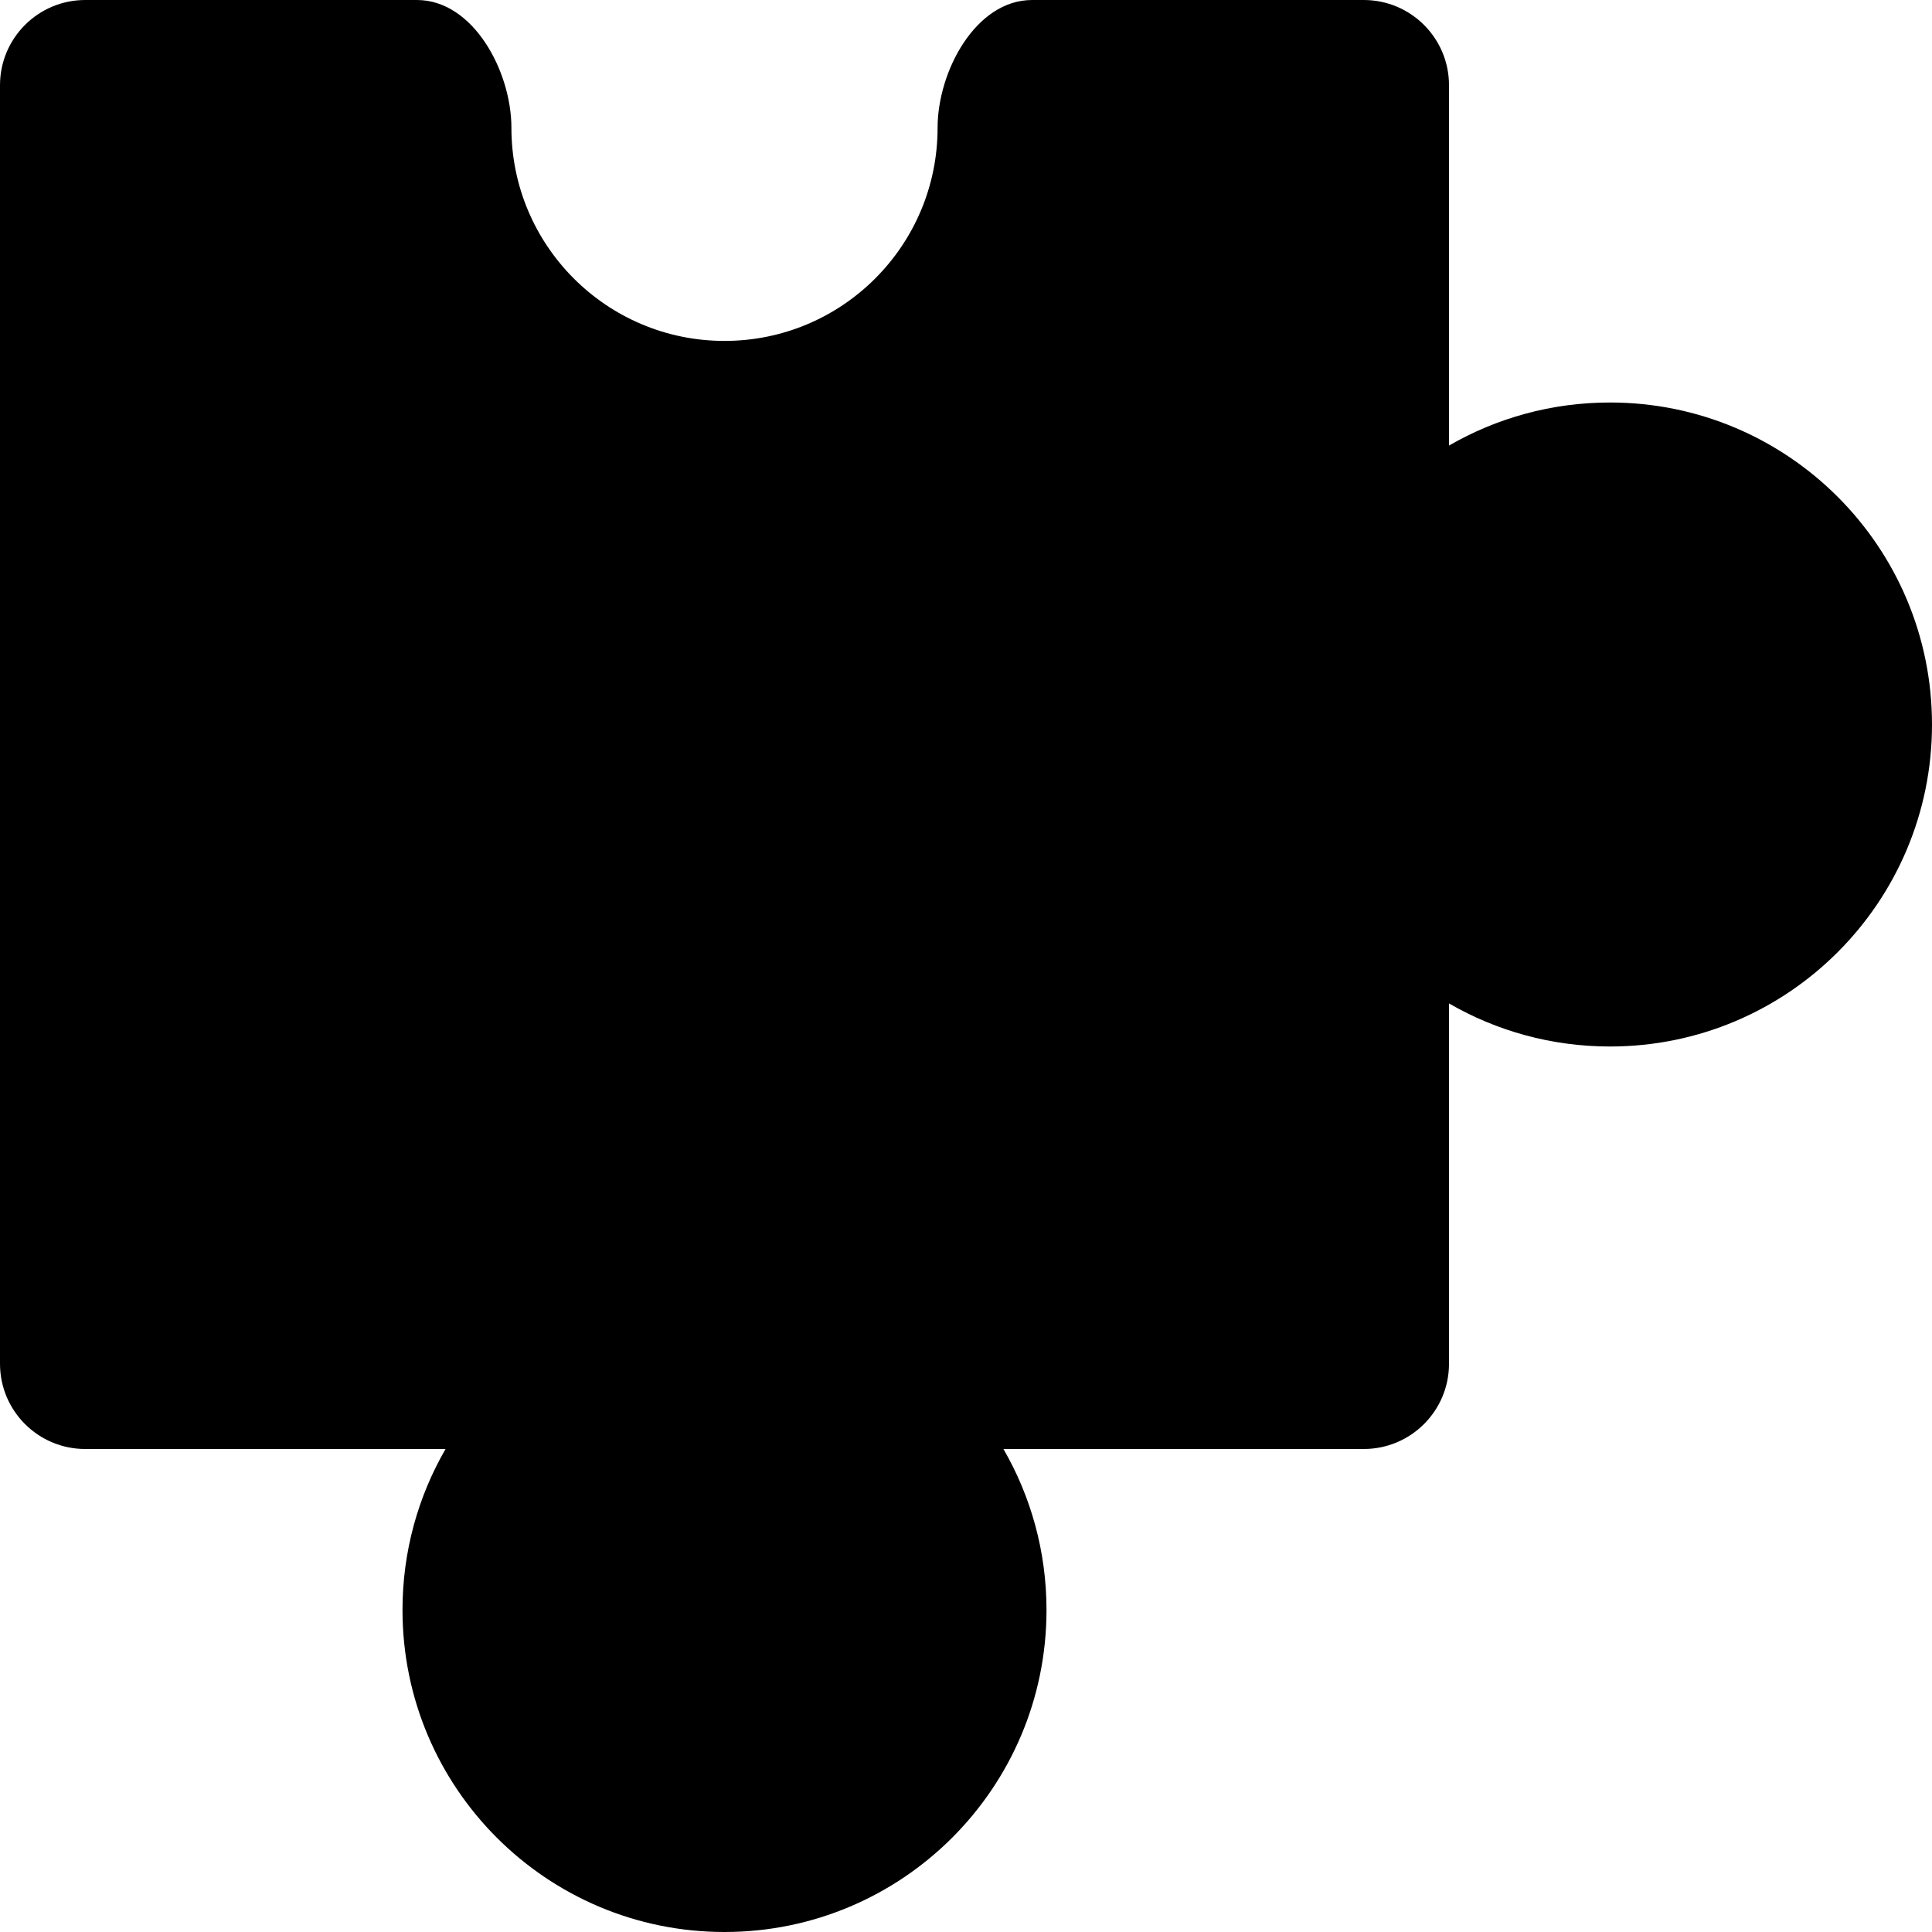 <svg id="FacilitetFilled" width="24" height="24" viewBox="0 0 24 24" fill="none" xmlns="http://www.w3.org/2000/svg">
<path fill-rule="evenodd" clip-rule="evenodd" d="M9 4.235C10.462 4.235 11.647 3.05 11.647 1.588C11.647 0.887 12.12 0 12.821 0H16.941C17.526 0 18 0.474 18 1.059V5.535C18.588 5.195 19.271 5 20 5C22.209 5 24 6.791 24 9C24 11.209 22.209 13 20 13C19.271 13 18.588 12.805 18 12.465V16.941C18 17.526 17.526 18 16.941 18H12.465C12.805 18.588 13 19.271 13 20C13 22.209 11.209 24 9 24C6.791 24 5 22.209 5 20C5 19.271 5.195 18.588 5.535 18H1.059C0.474 18 0 17.526 0 16.941V1.059C0 0.474 0.474 0 1.059 0H5.179C5.88 0 6.353 0.887 6.353 1.588C6.353 3.05 7.538 4.235 9 4.235Z" fill="currentColor"/>
</svg>
